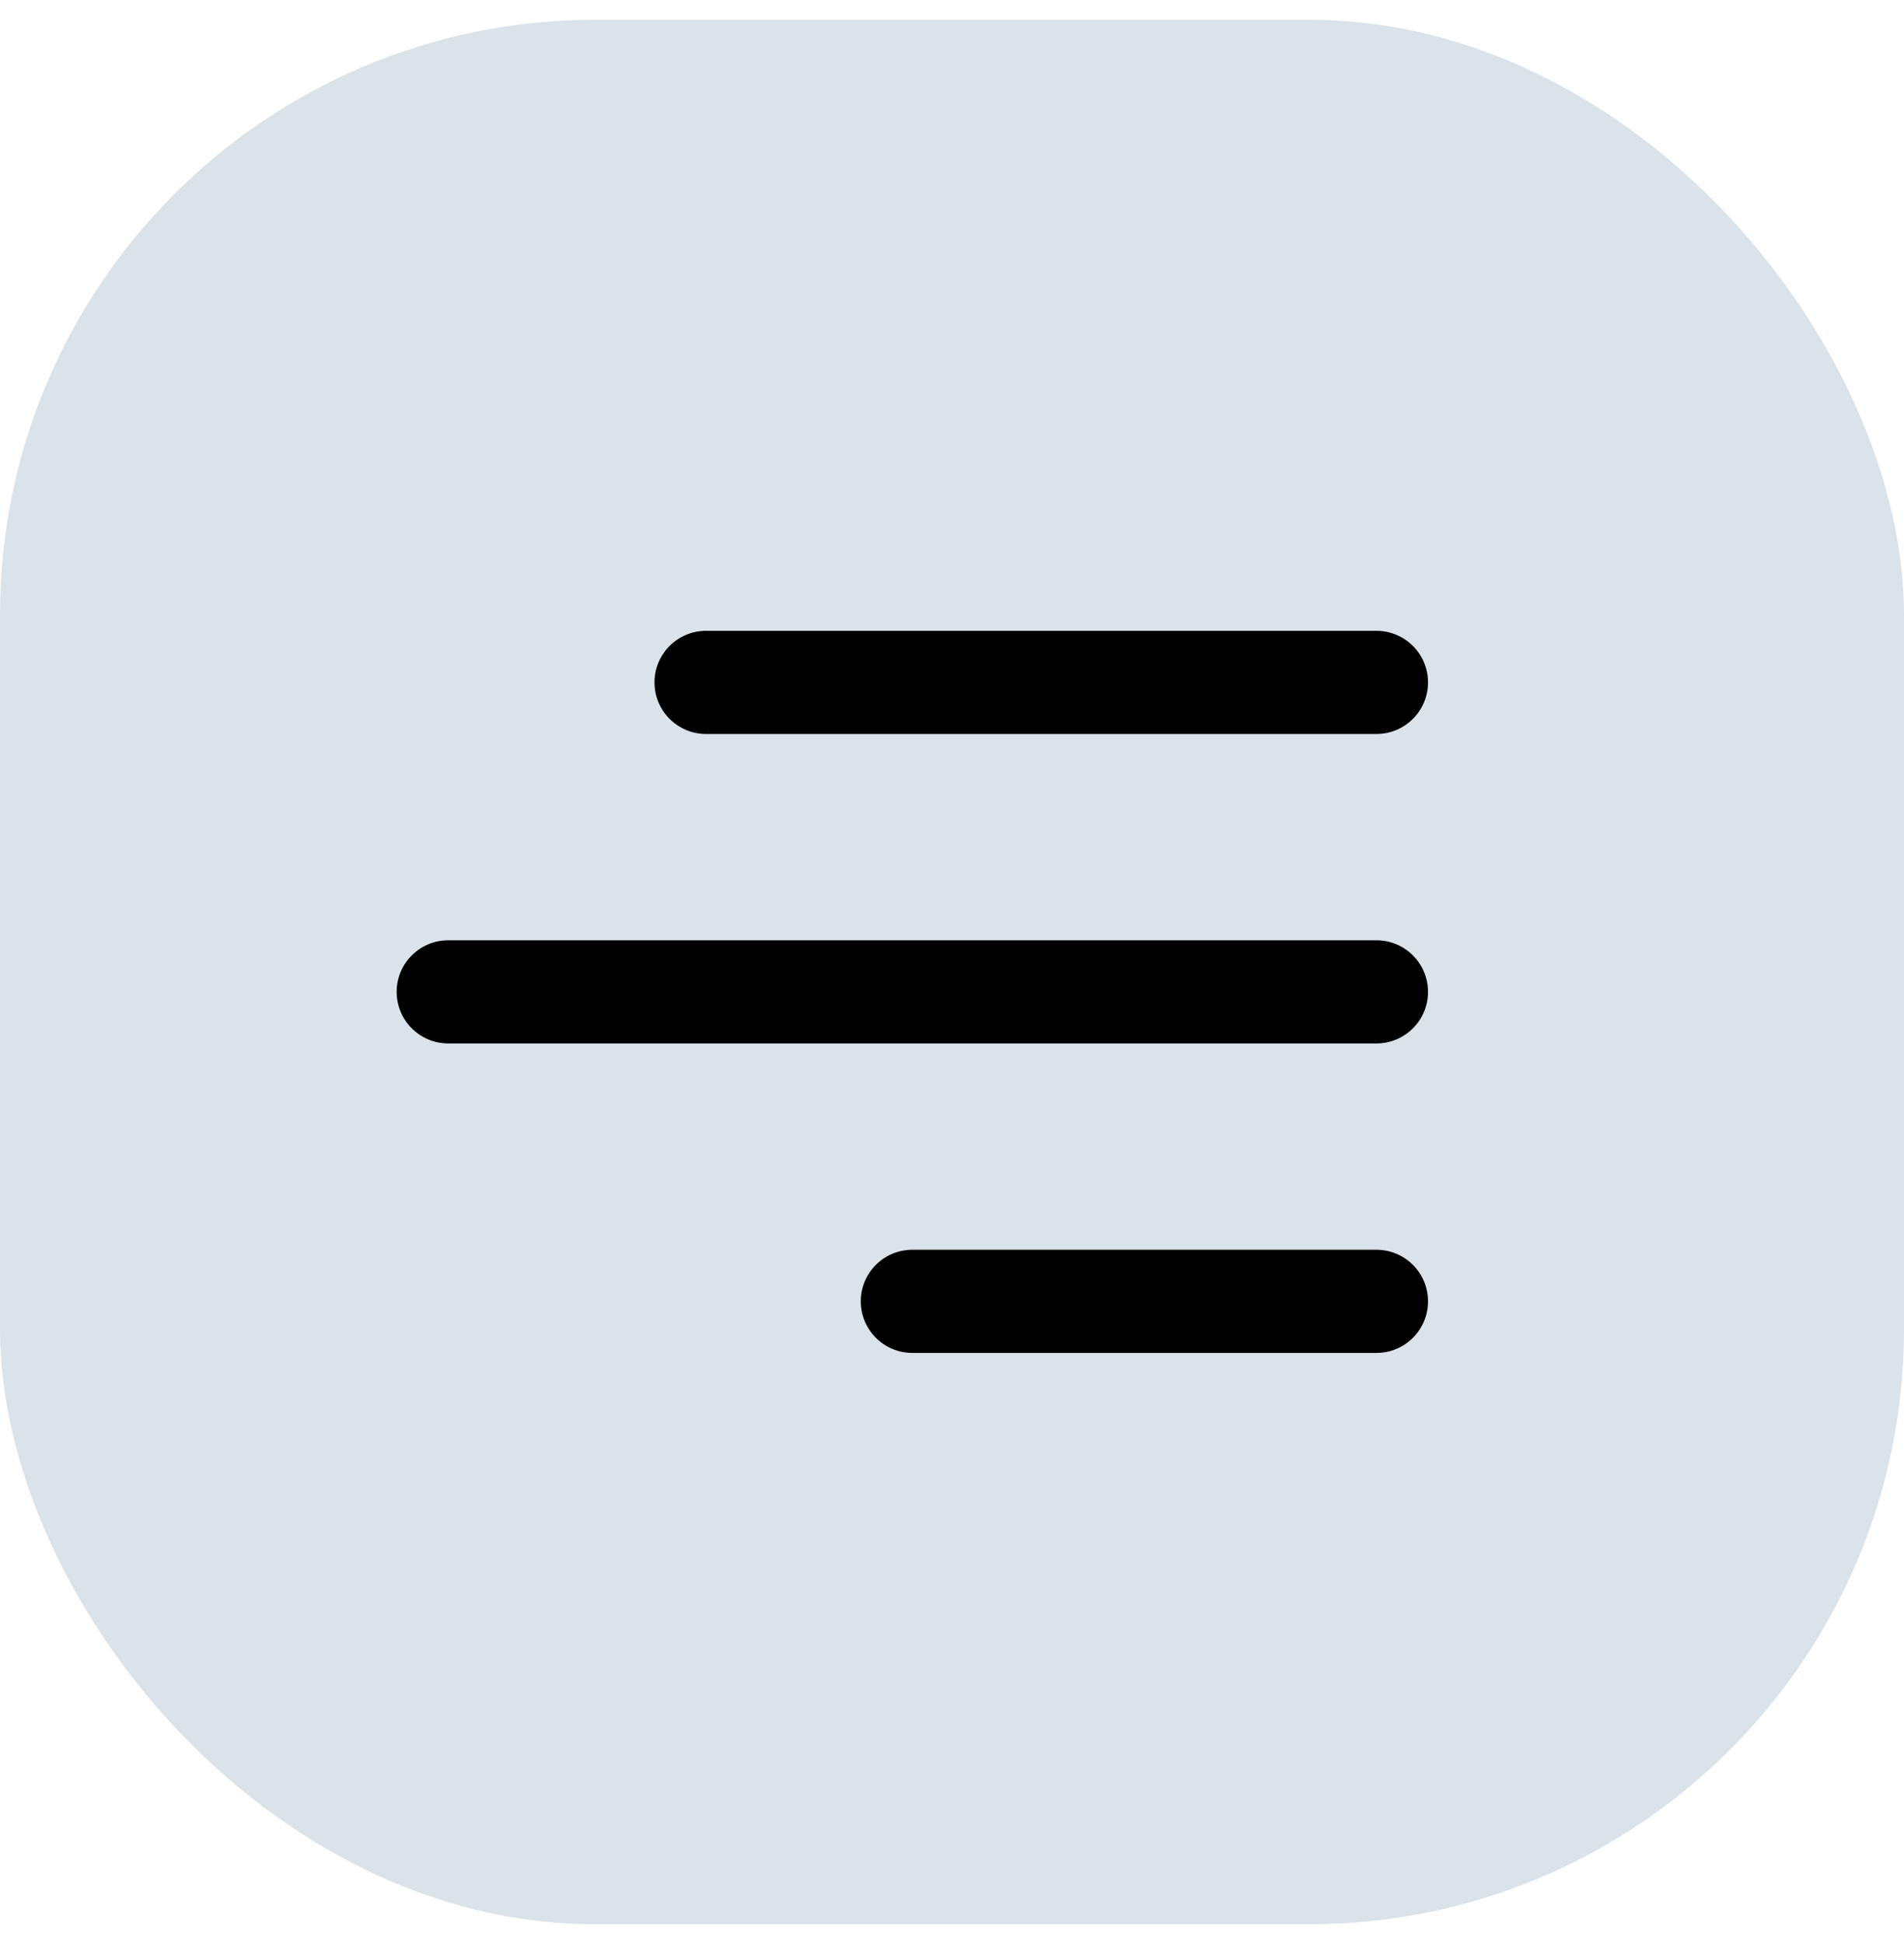 <svg width="48" height="49" viewBox="0 0 48 49" fill="none" xmlns="http://www.w3.org/2000/svg">
<rect y="0.5" width="48" height="48" rx="15" fill="#073D71" fill-opacity="0.15"/>
<path d="M16.5 17.2C16.5 16.482 17.082 15.9 17.8 15.9H34.7C35.418 15.9 36 16.482 36 17.2C36 17.918 35.418 18.5 34.7 18.5H17.8C17.082 18.5 16.5 17.918 16.5 17.2ZM34.7 23.7H11.3C10.582 23.7 10 24.282 10 25C10 25.718 10.582 26.3 11.3 26.3H34.7C35.418 26.3 36 25.718 36 25C36 24.282 35.418 23.7 34.7 23.7ZM34.7 31.5H23C22.282 31.5 21.7 32.082 21.7 32.8C21.7 33.518 22.282 34.1 23 34.1H34.7C35.418 34.1 36 33.518 36 32.8C36 32.082 35.418 31.5 34.7 31.5Z" fill="black"/>
</svg>
